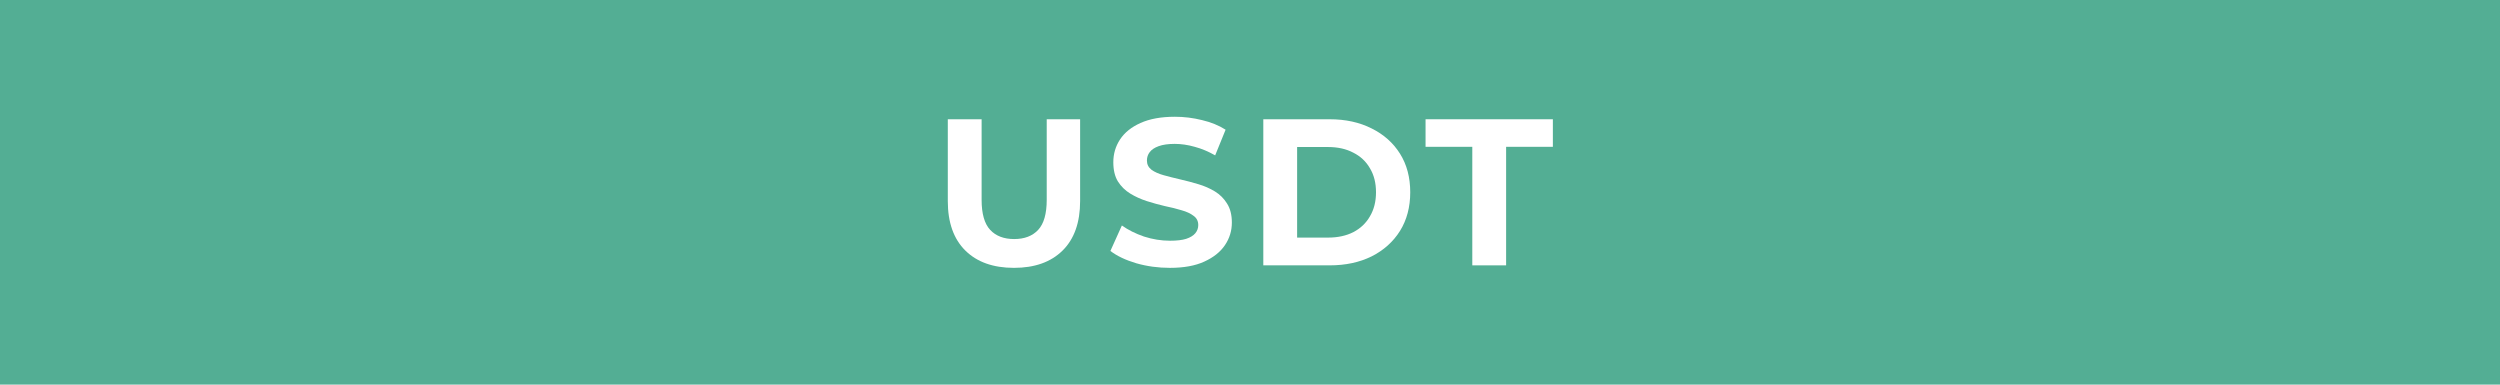 <svg width="364" height="56" viewBox="0 0 364 56" fill="none" xmlns="http://www.w3.org/2000/svg">
<path d="M364 0H0V56H364V0Z" fill="#53AE94"/>
<path d="M214.367 38.635V21.376H207.561V17.364H226.097V21.376H219.29V38.635H214.367Z" fill="white"/>
<path d="M183.938 38.635V17.364H193.601C195.91 17.364 197.946 17.81 199.709 18.701C201.471 19.573 202.849 20.798 203.841 22.378C204.834 23.958 205.33 25.832 205.33 28C205.33 30.147 204.834 32.021 203.841 33.621C202.849 35.202 201.471 36.437 199.709 37.329C197.946 38.2 195.91 38.635 193.601 38.635H183.938ZM188.861 34.594H193.358C194.776 34.594 196.002 34.33 197.035 33.804C198.088 33.257 198.898 32.487 199.466 31.494C200.053 30.502 200.347 29.337 200.347 28C200.347 26.643 200.053 25.478 199.466 24.505C198.898 23.513 198.088 22.753 197.035 22.226C196.002 21.679 194.776 21.406 193.358 21.406H188.861V34.594Z" fill="white"/>
<path d="M170.334 39C168.632 39 167.002 38.777 165.442 38.331C163.882 37.866 162.626 37.268 161.674 36.539L163.345 32.831C164.257 33.48 165.33 34.017 166.566 34.442C167.822 34.847 169.088 35.05 170.364 35.05C171.337 35.05 172.117 34.959 172.704 34.776C173.312 34.574 173.758 34.3 174.041 33.956C174.325 33.611 174.467 33.216 174.467 32.771C174.467 32.203 174.244 31.758 173.798 31.434C173.352 31.089 172.765 30.816 172.036 30.613C171.306 30.39 170.496 30.188 169.605 30.006C168.734 29.803 167.852 29.56 166.961 29.276C166.09 28.993 165.29 28.628 164.561 28.182C163.831 27.737 163.234 27.149 162.768 26.42C162.322 25.691 162.099 24.759 162.099 23.624C162.099 22.409 162.423 21.305 163.072 20.312C163.74 19.299 164.733 18.499 166.05 17.912C167.387 17.304 169.058 17 171.063 17C172.4 17 173.717 17.162 175.014 17.486C176.31 17.79 177.455 18.256 178.447 18.884L176.928 22.622C175.935 22.054 174.943 21.639 173.95 21.376C172.957 21.092 171.985 20.95 171.033 20.95C170.081 20.95 169.301 21.062 168.693 21.285C168.085 21.507 167.65 21.801 167.387 22.166C167.123 22.51 166.992 22.915 166.992 23.381C166.992 23.928 167.214 24.374 167.66 24.718C168.106 25.042 168.693 25.306 169.422 25.508C170.152 25.711 170.952 25.913 171.823 26.116C172.714 26.319 173.596 26.552 174.467 26.815C175.358 27.078 176.168 27.433 176.898 27.878C177.627 28.324 178.214 28.912 178.66 29.641C179.126 30.37 179.359 31.292 179.359 32.406C179.359 33.601 179.025 34.695 178.356 35.688C177.688 36.681 176.685 37.481 175.348 38.088C174.031 38.696 172.36 39 170.334 39Z" fill="white"/>
<path d="M147.633 39C144.614 39 142.254 38.159 140.552 36.478C138.851 34.796 138 32.396 138 29.276V17.364H142.923V29.094C142.923 31.12 143.338 32.578 144.169 33.469C144.999 34.361 146.164 34.806 147.663 34.806C149.162 34.806 150.327 34.361 151.157 33.469C151.988 32.578 152.403 31.12 152.403 29.094V17.364H157.265V29.276C157.265 32.396 156.414 34.796 154.713 36.478C153.011 38.159 150.651 39 147.633 39Z" fill="white"/>
</svg>
